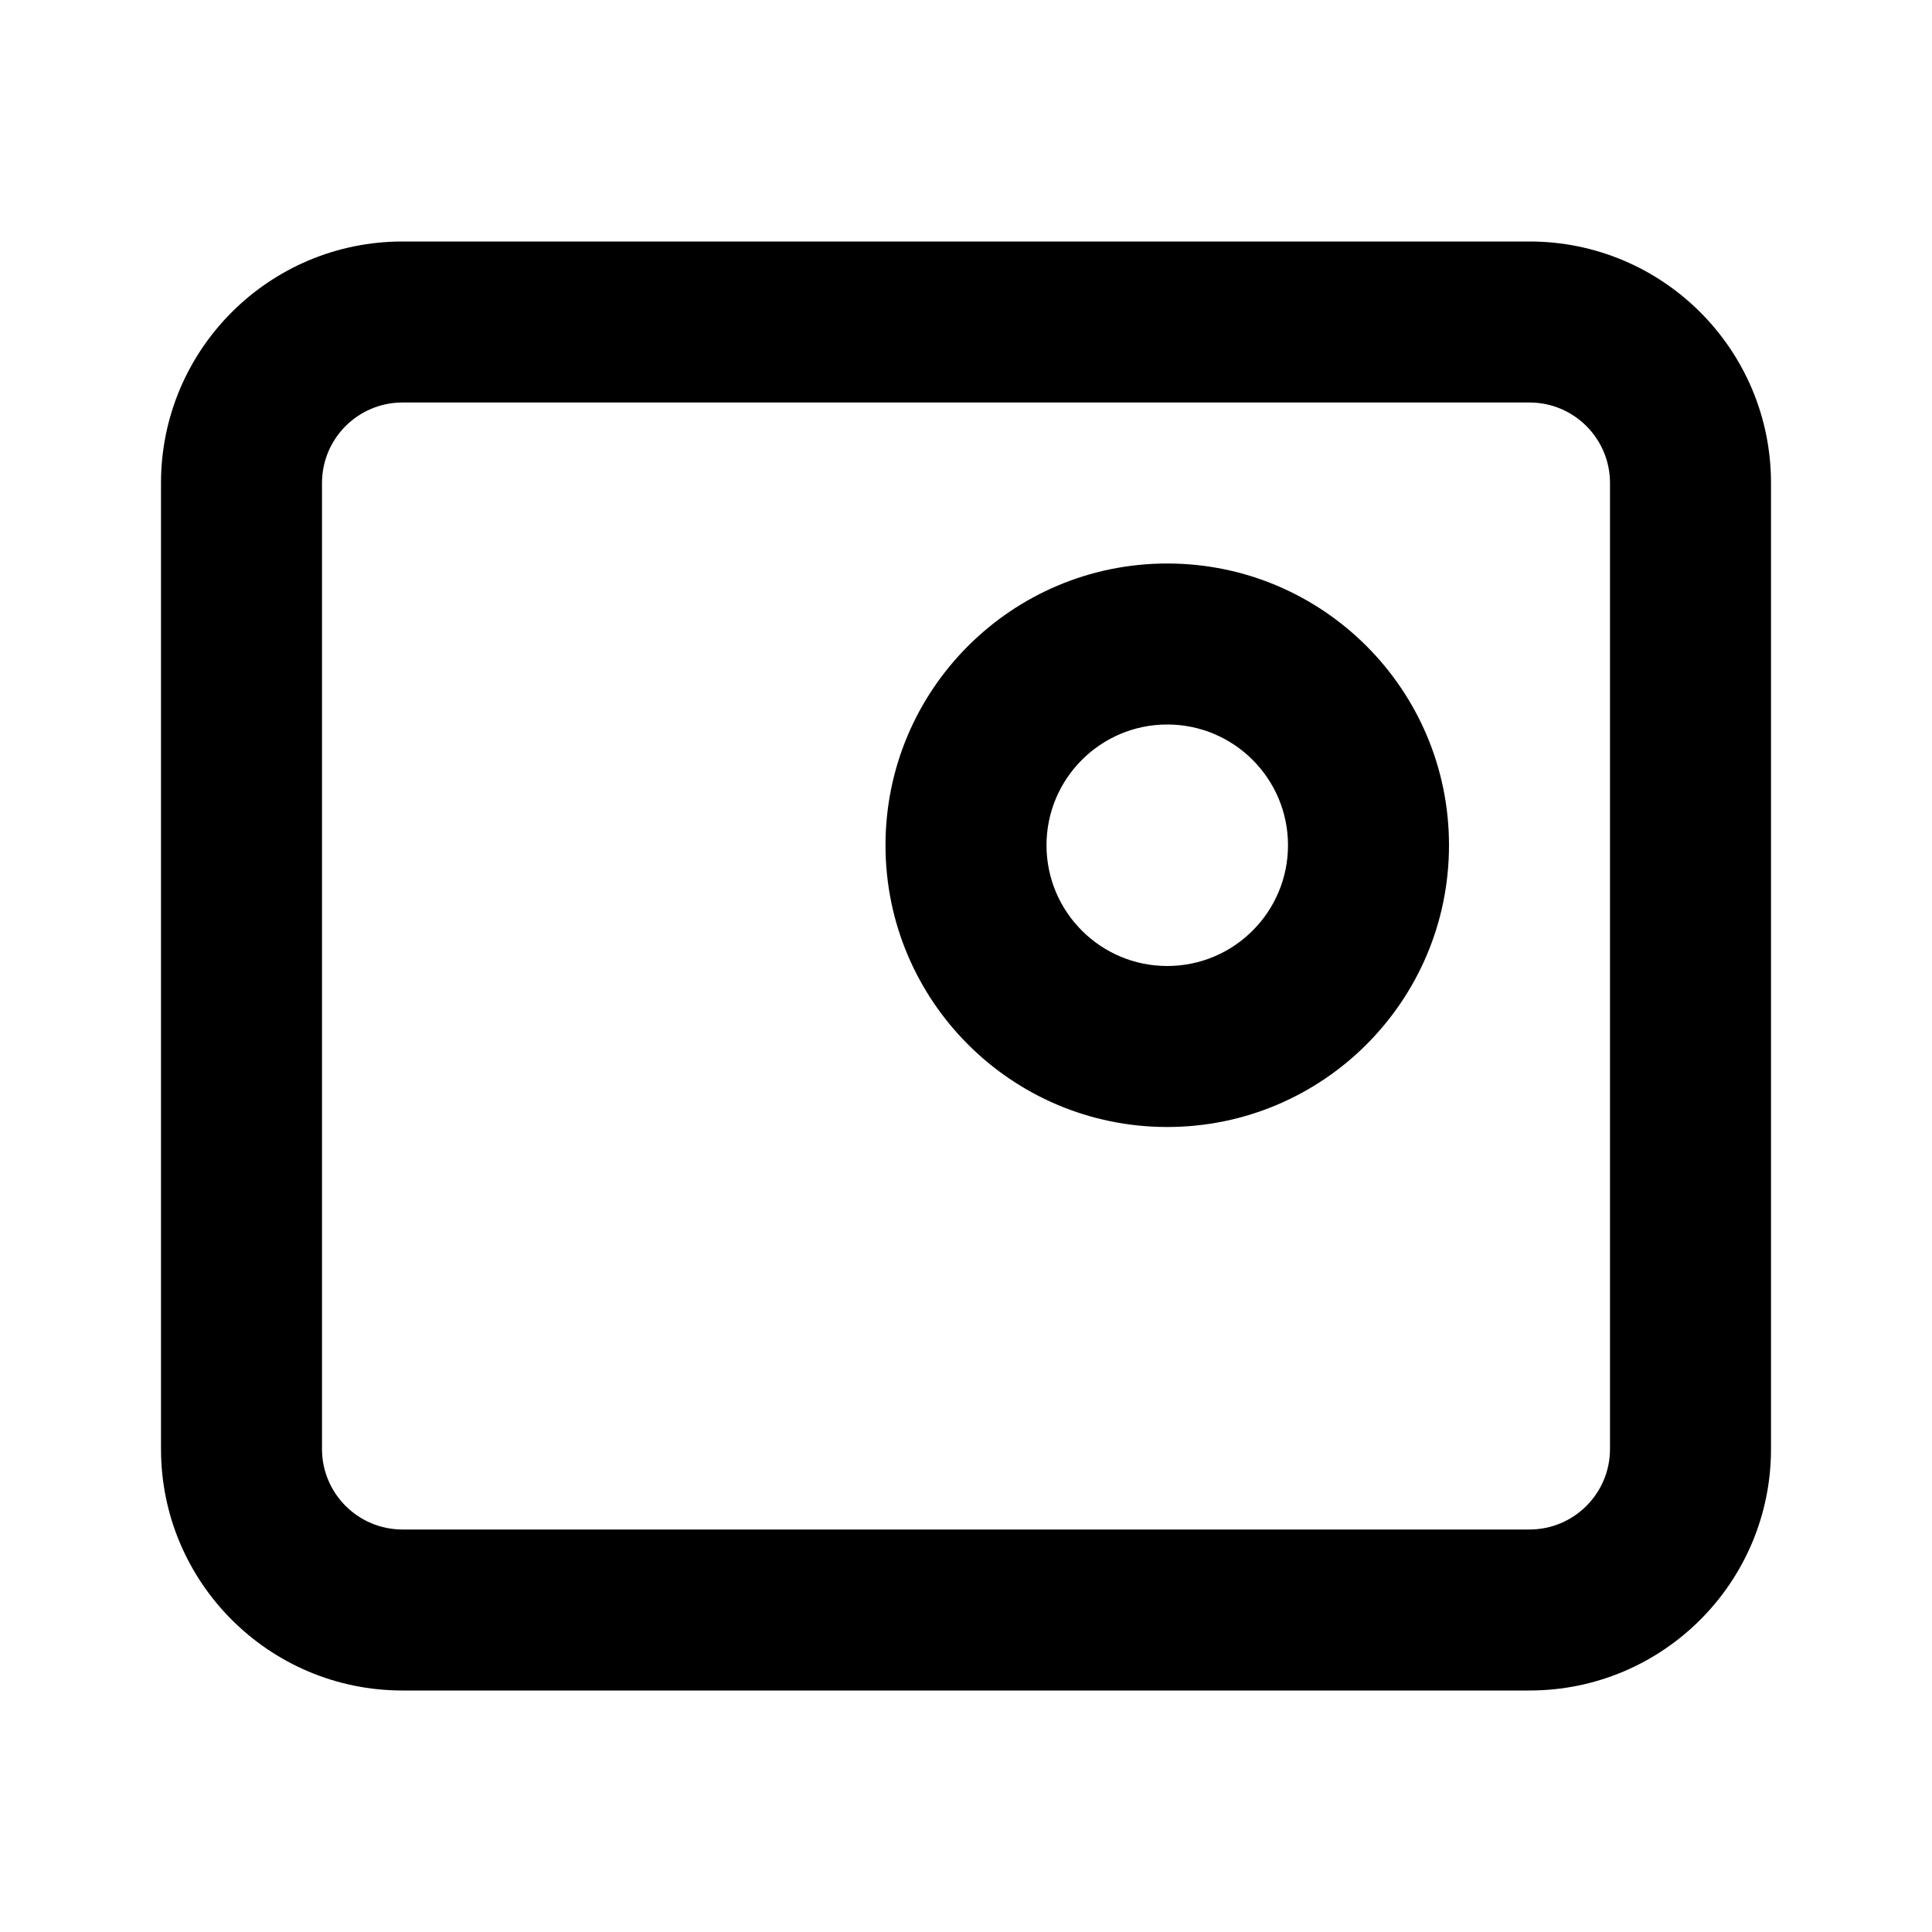 <svg fill="currentColor" viewBox="0 0 24 24" version="1.1" xmlns="http://www.w3.org/2000/svg" xmlns:xlink="http://www.w3.org/1999/xlink">
    <path d="M5,5 C4.448,5 4,5.448 4,6 L4,18 C4,18.552 4.448,19 5,19 L19,19 C19.552,19 20,18.552 20,18 L20,6 C20,5.448 19.552,5 19,5 L5,5 Z M5,3 L19,3 C20.657,3 22,4.343 22,6 L22,18 C22,19.657 20.657,21 19,21 L5,21 C3.343,21 2,19.657 2,18 L2,6 C2,4.343 3.343,3 5,3 Z M14.5,14 C12.567,14 11,12.433 11,10.5 C11,8.567 12.567,7 14.5,7 C16.433,7 18,8.567 18,10.5 C18,12.433 16.433,14 14.5,14 Z M14.5,12 C15.328,12 16,11.328 16,10.5 C16,9.672 15.328,9 14.5,9 C13.672,9 13,9.672 13,10.5 C13,11.328 13.672,12 14.5,12 Z" id="Icon_PontOut" ></path>
</svg>
